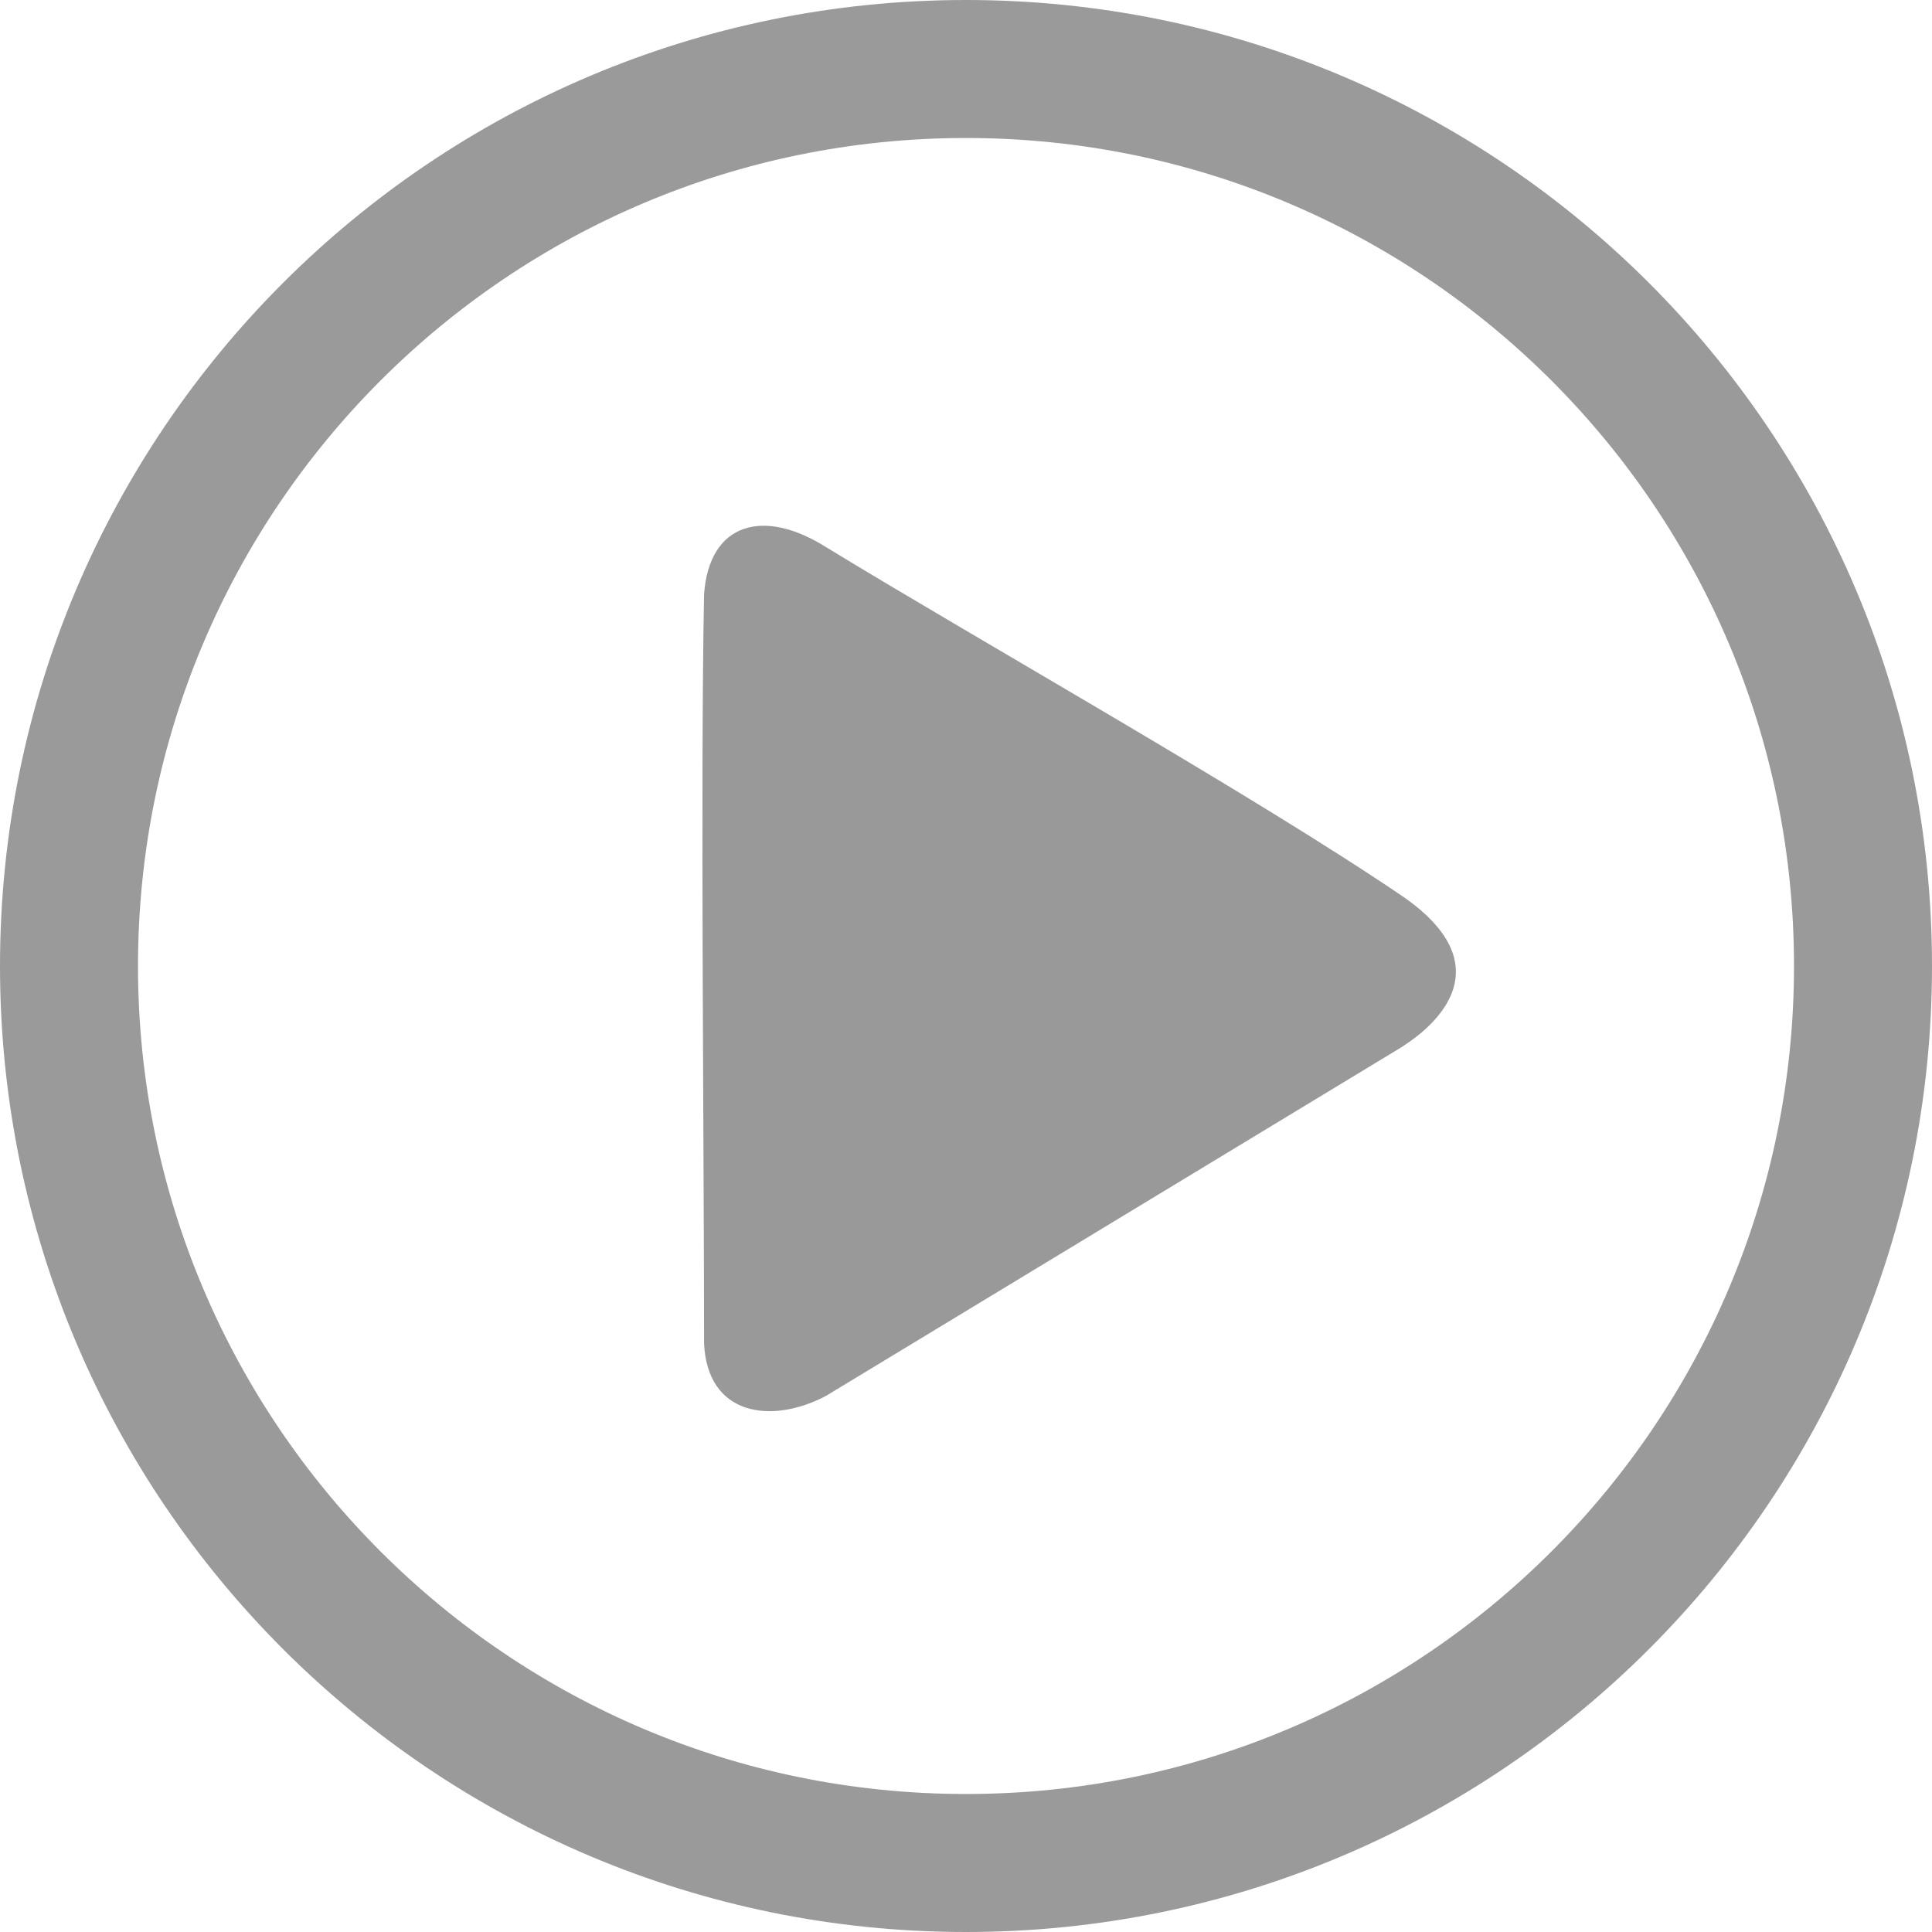 <?xml version="1.0" encoding="UTF-8"?>
<svg width="14px" height="14px" viewBox="0 0 14 14" version="1.1" xmlns="http://www.w3.org/2000/svg" xmlns:xlink="http://www.w3.org/1999/xlink">
    <title>E824A11B-7115-4166-93B5-695703604693@0.0x</title>
    <g id="化学公式" stroke="none" stroke-width="1" fill="none" fill-rule="evenodd">
        <g id="化学公式结构式编辑器" transform="translate(-1196, -3096)" fill-rule="nonzero">
            <g id="播放" transform="translate(1189, 3091)">
                <g transform="translate(7, 5)" id="路径">
                    <path d="M7,0.5 C8.795,0.5 10.42,1.228 11.596,2.404 C12.772,3.58 13.5,5.205 13.5,7 C13.5,8.795 12.772,10.42 11.596,11.596 C10.42,12.772 8.795,13.5 7,13.5 C5.205,13.5 3.58,12.772 2.404,11.596 C1.228,10.42 0.5,8.795 0.5,7 C0.5,5.205 1.228,3.58 2.404,2.404 C3.58,1.228 5.205,0.5 7,0.5 Z" stroke="#999999" opacity="0.99"></path>
                    <path d="M10.177,6.504 C9.088,5.763 7.113,4.653 5.988,3.966 C5.527,3.675 5.139,3.792 5.102,4.305 C5.075,5.681 5.102,8.335 5.102,9.735 C5.125,10.256 5.585,10.325 5.984,10.116 C7.108,9.435 9.038,8.265 10.168,7.581 C10.16,7.577 11.025,7.101 10.177,6.504 L10.177,6.504 Z" fill="#999999"></path>
                </g>
            </g>
        </g>
    </g>
</svg>